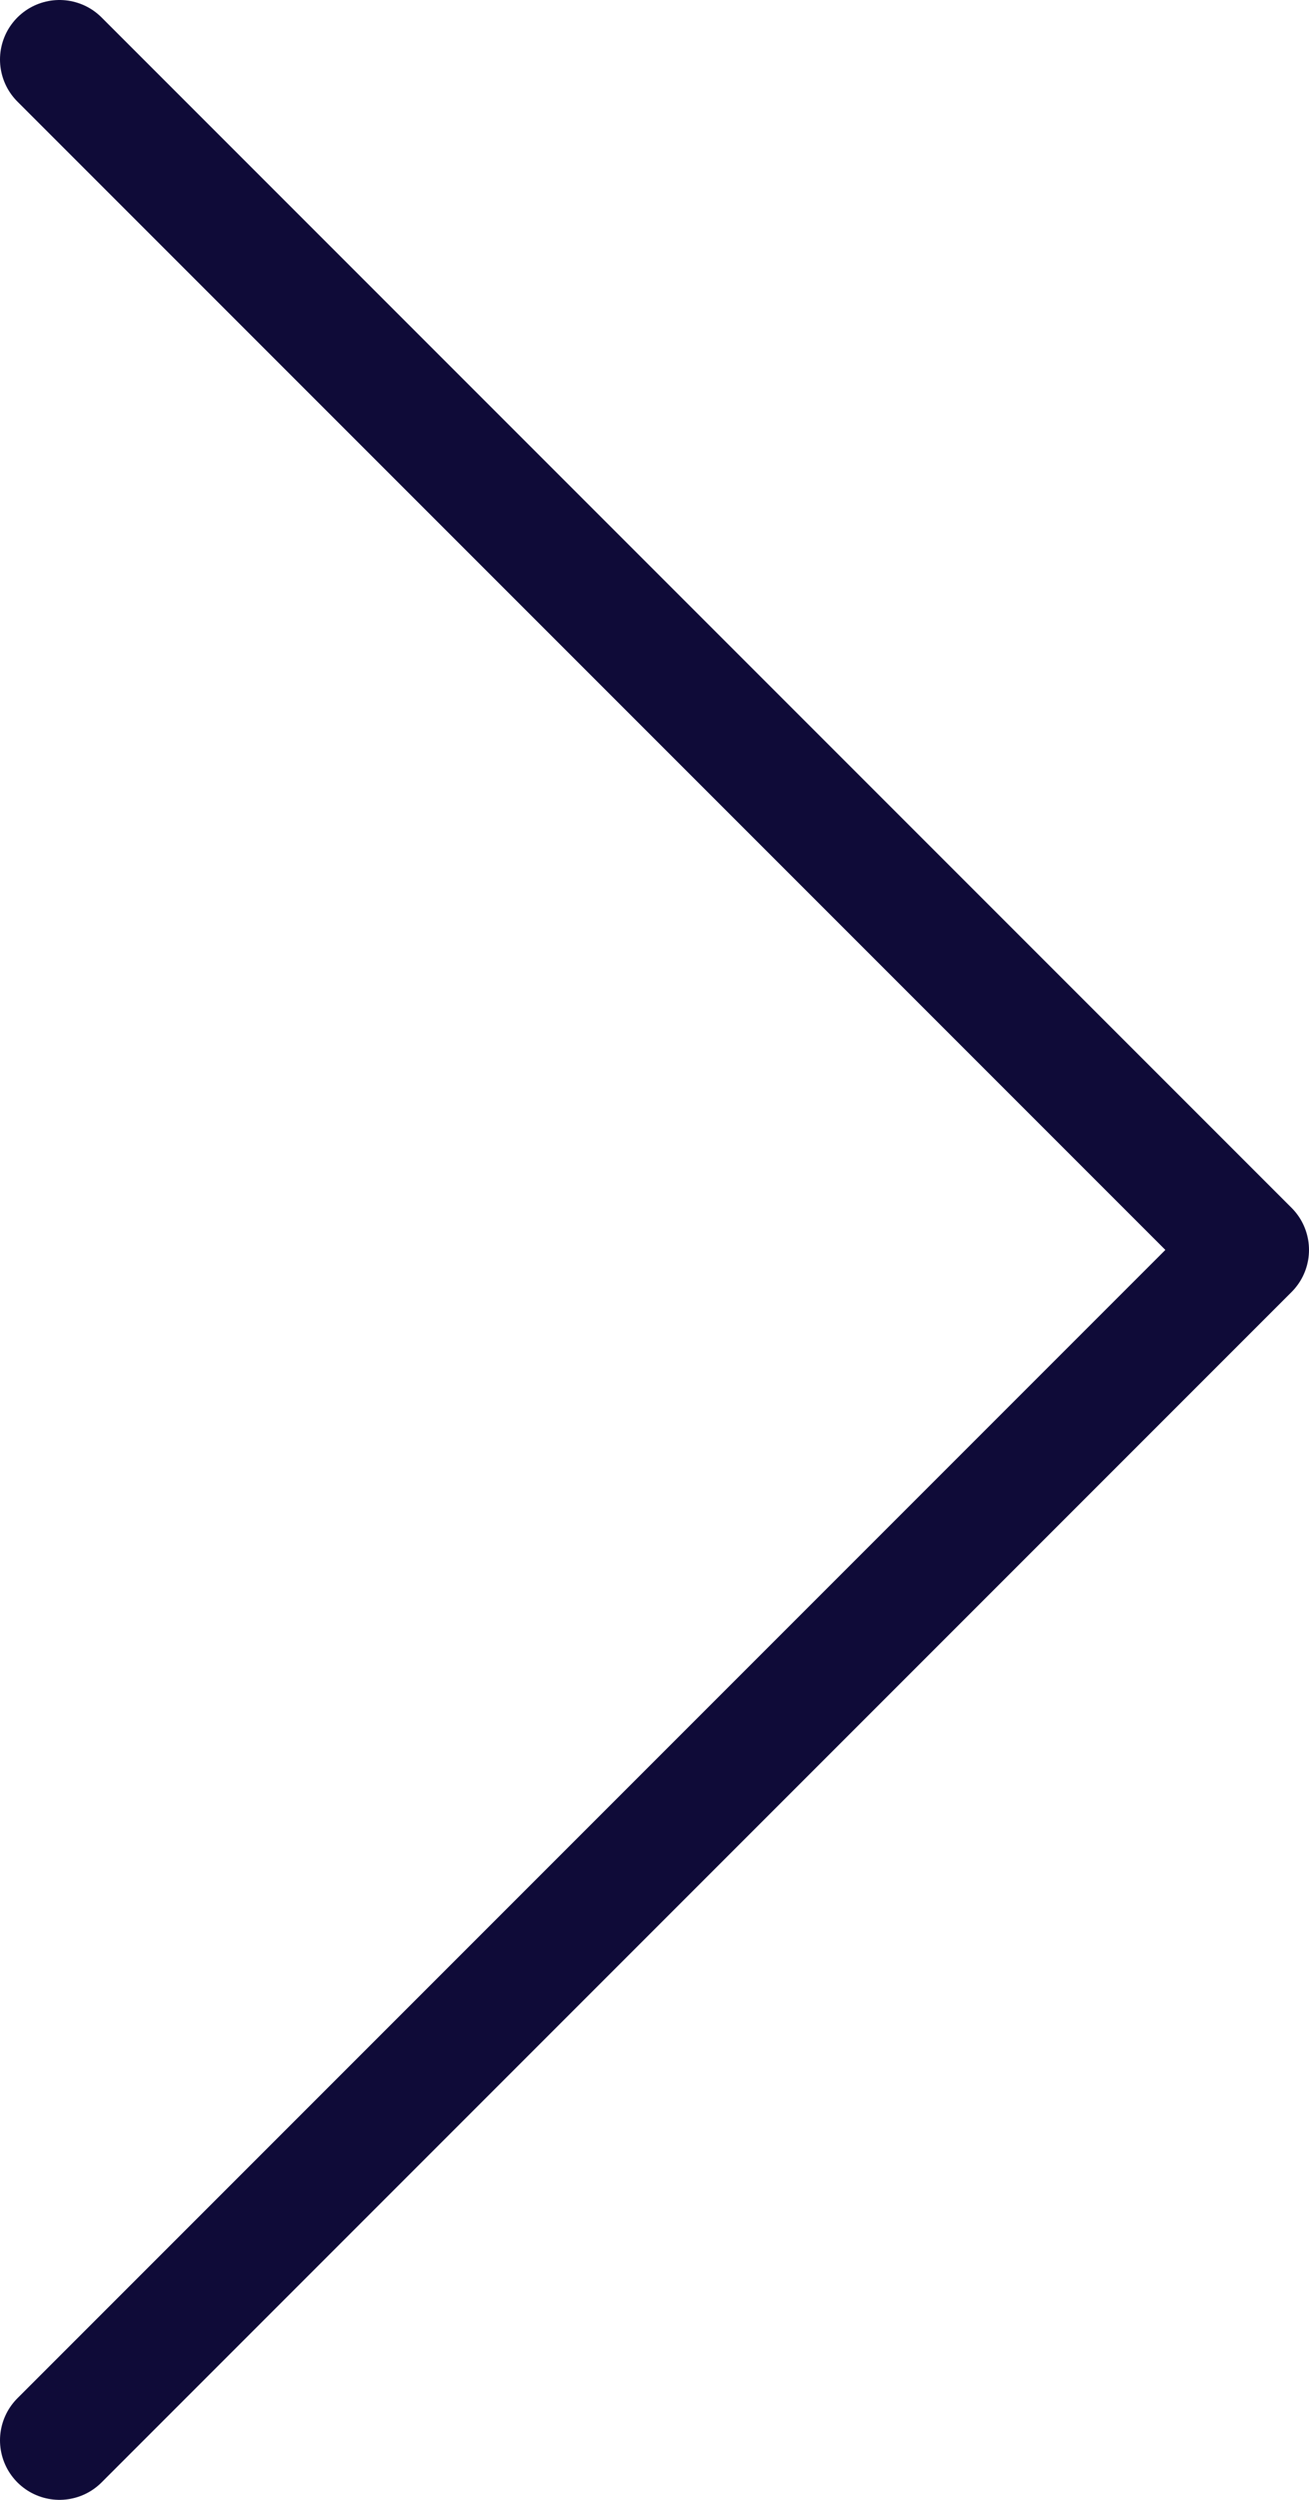 <svg xmlns="http://www.w3.org/2000/svg" viewBox="0 0 22 42"><g data-name="Layer 2"><path fill="none" stroke="#0f0b38" stroke-linecap="round" stroke-linejoin="round" stroke-width="2" d="M1 1l20 20L1 41" data-name="Work Sample Plage"/></g></svg>